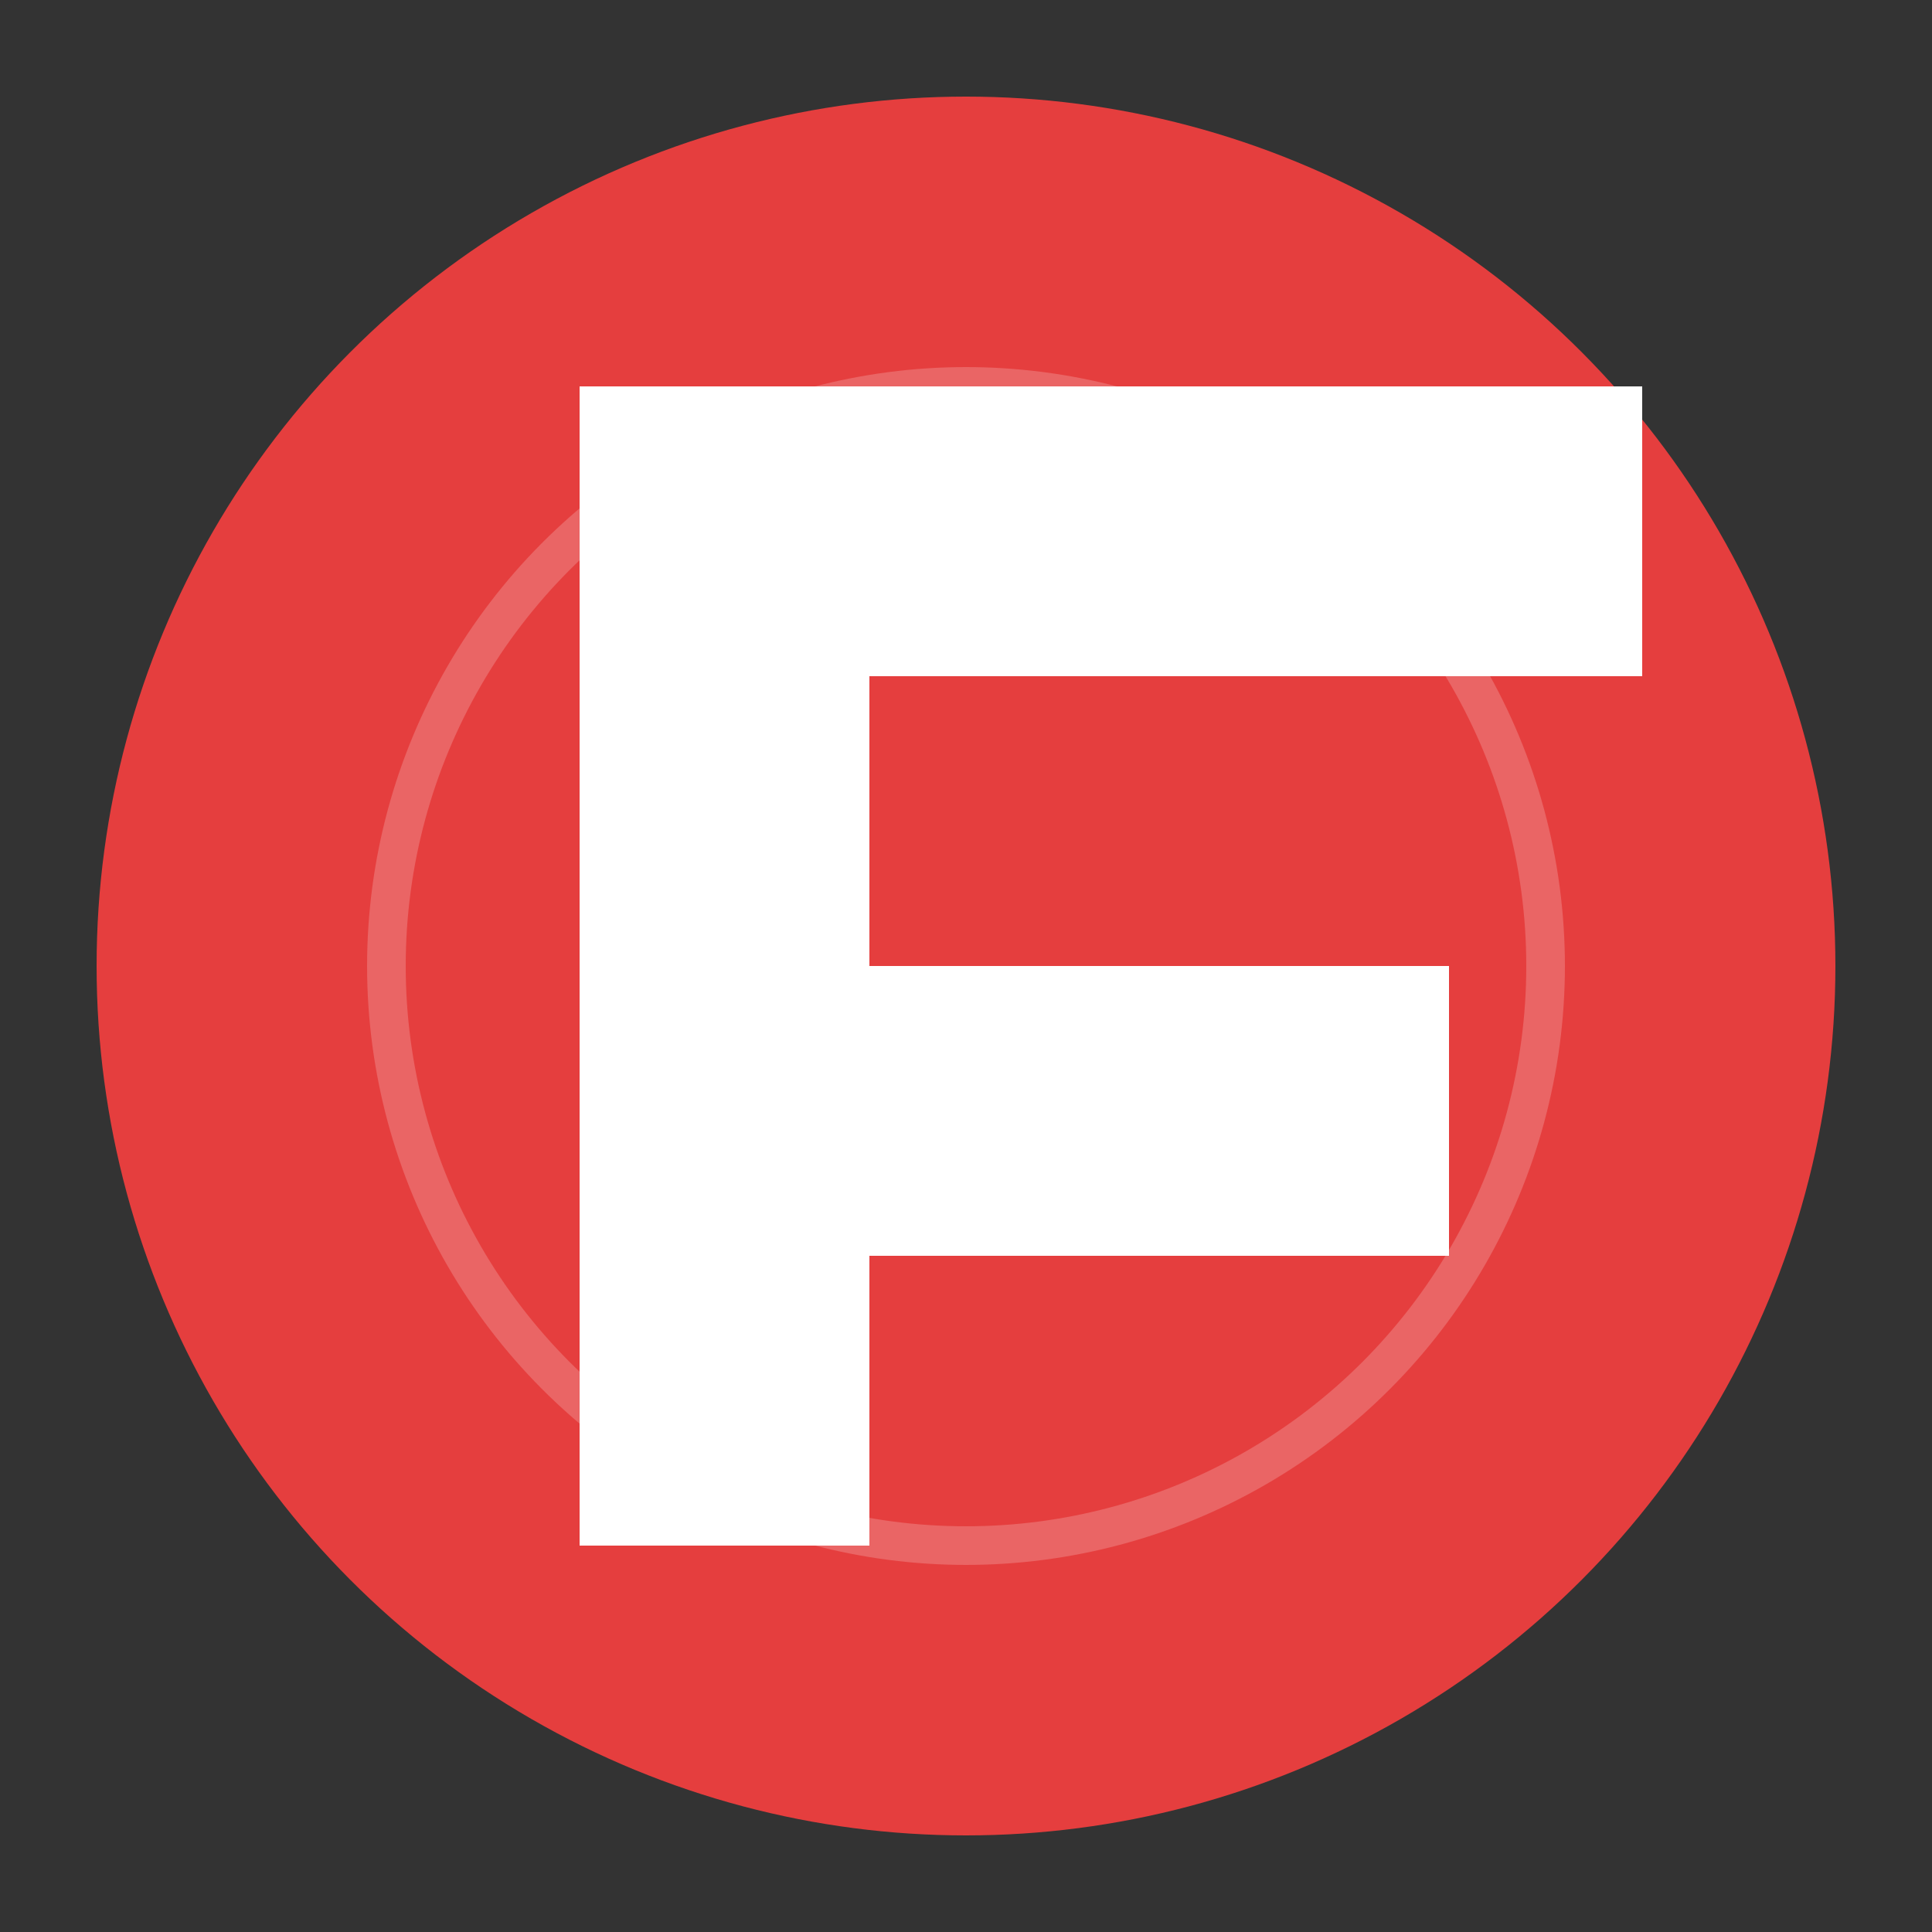 <svg xmlns="http://www.w3.org/2000/svg" width="100" height="100" viewBox="0 0 100 100">
  <rect x="0" y="0" width="100" height="100" fill="#333333" stroke="none"/>
  <circle cx="50" cy="50" r="45" fill="#E53E3E" />
  <path d="M30 20 L85 20 L85 35 L45 35 L45 50 L75 50 L75 65 L45 65 L45 80 L30 80 L30 20 Z" fill="#FFFFFF" />
  <circle cx="50" cy="50" r="30" fill="none" stroke="#FFFFFF" stroke-width="2" opacity="0.2" />
</svg> 